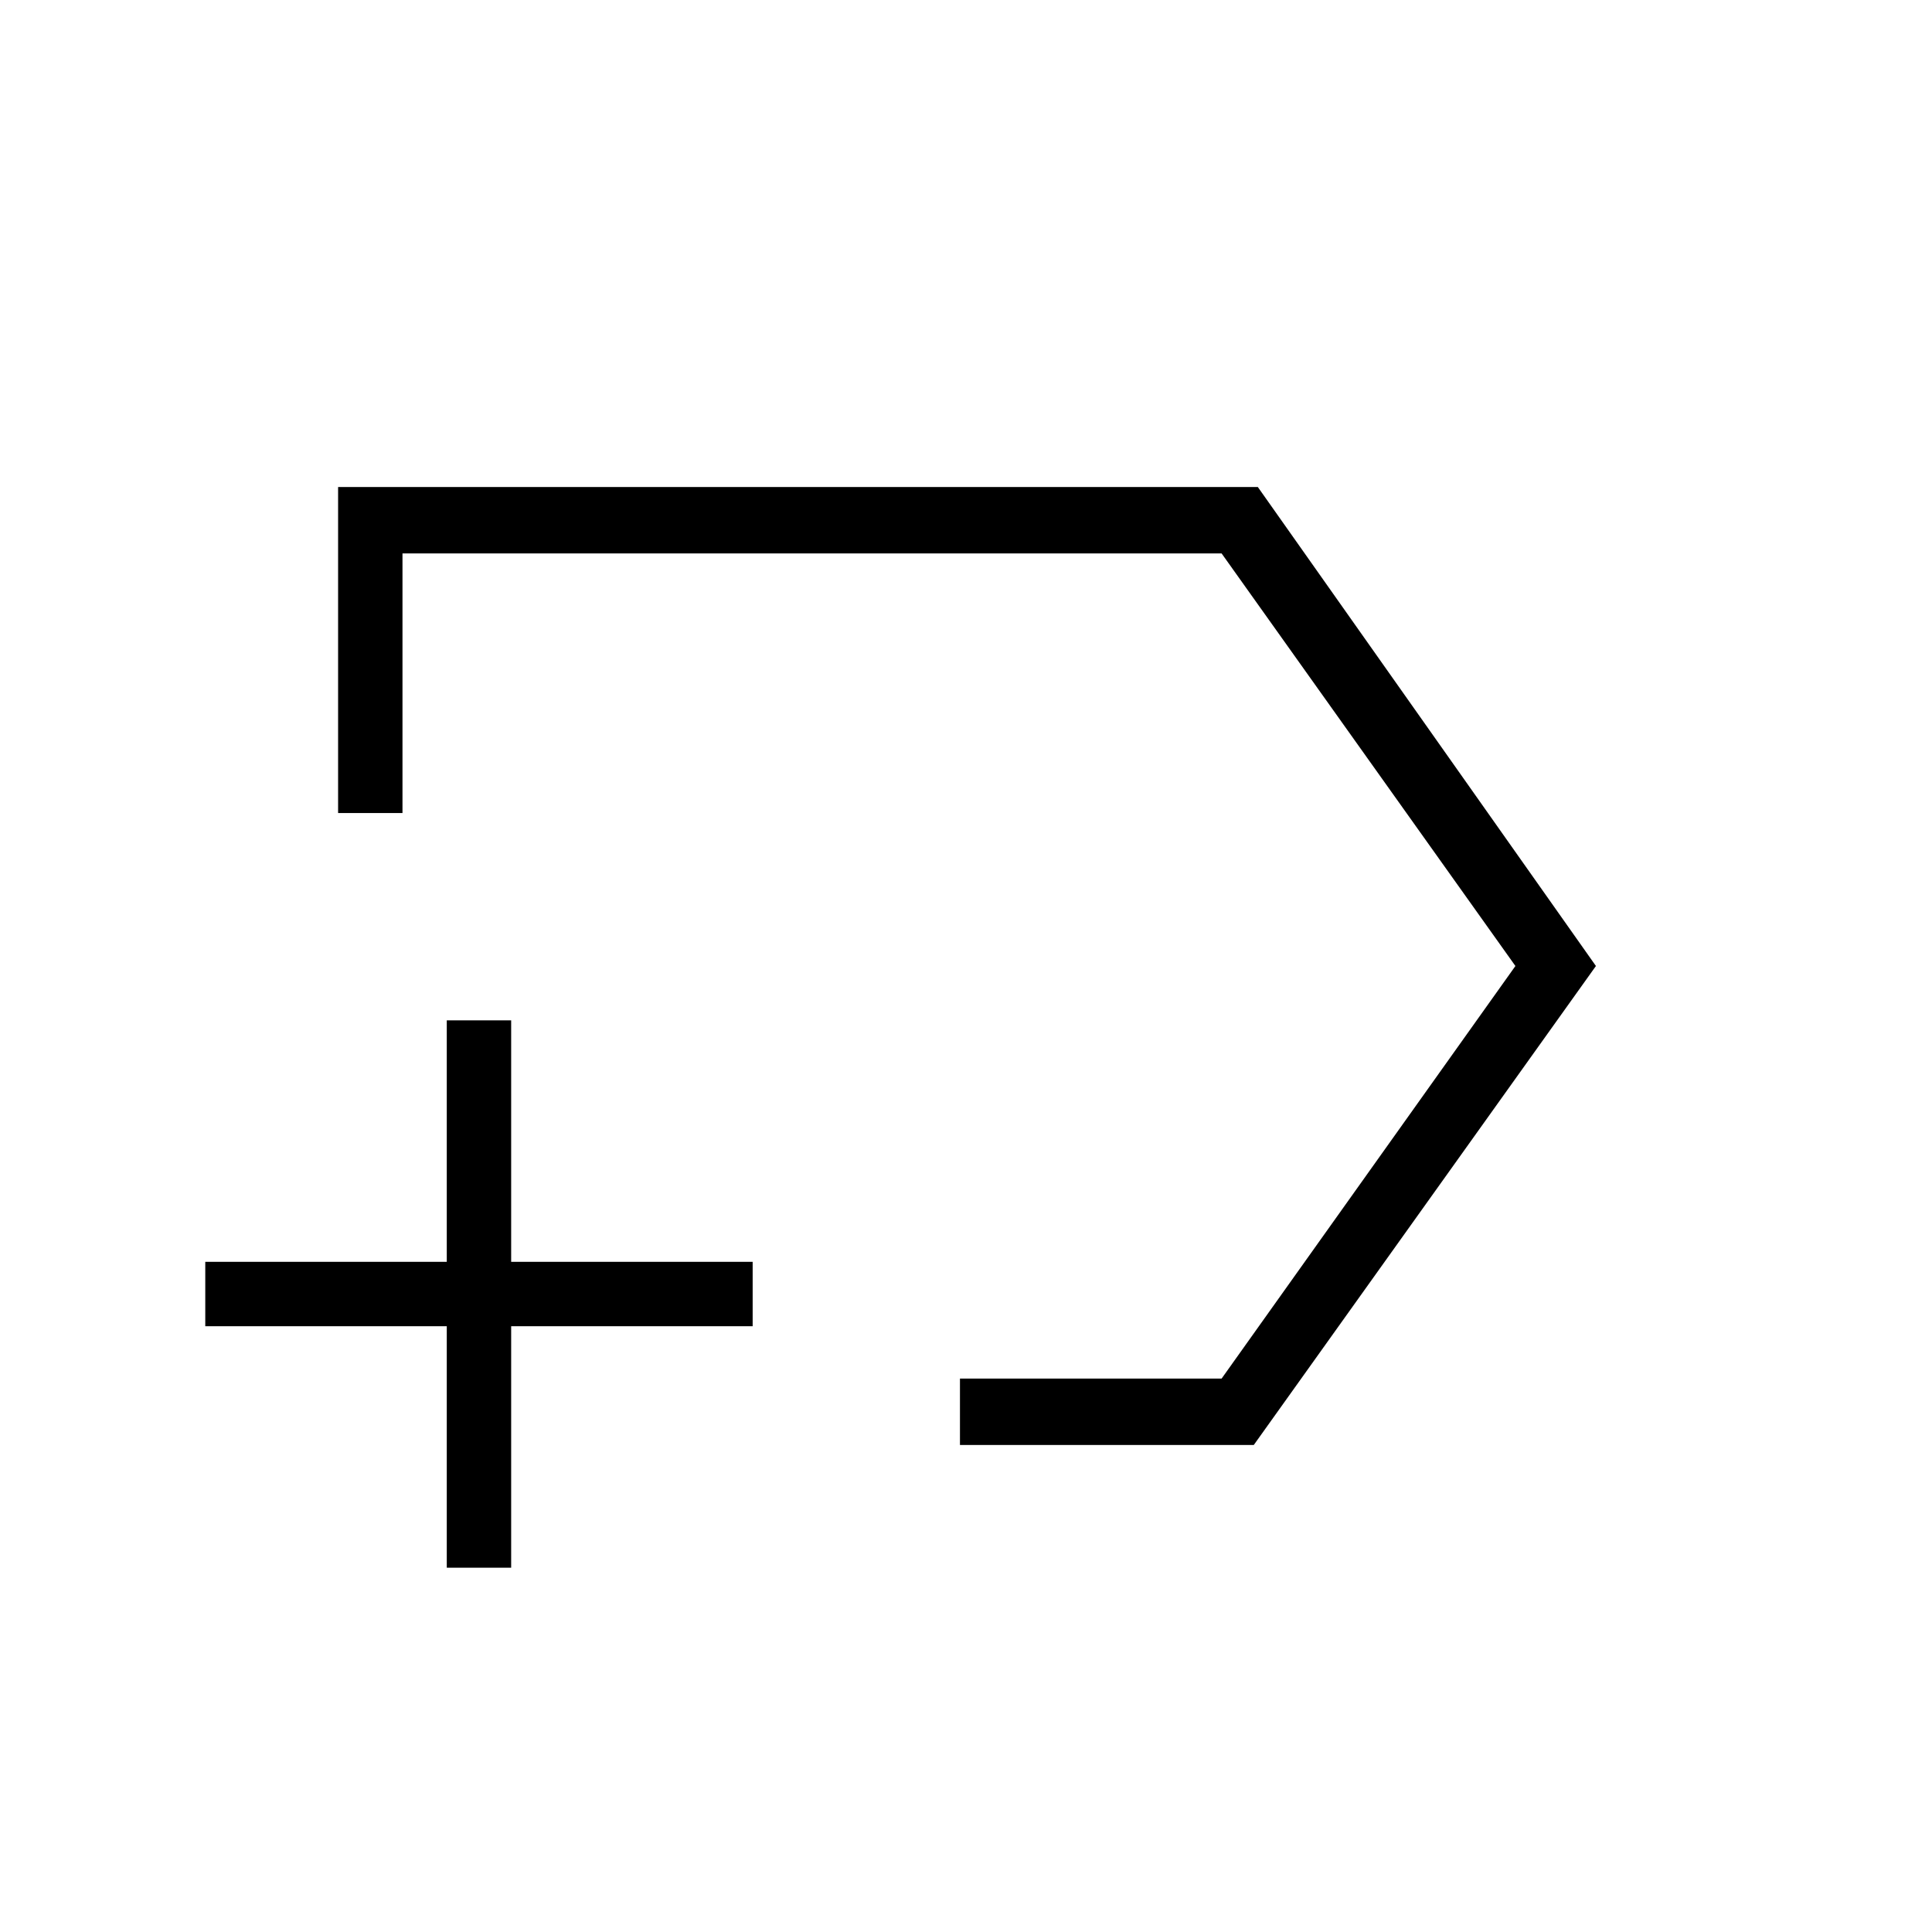 <svg xmlns="http://www.w3.org/2000/svg" height="40" width="40"><path d="M19.875 29.917V28.542H25.292L31.375 20L25.292 11.458H8.333V16.833H7V10.083H26.042L33.042 20L25.958 29.917ZM19.875 20ZM9.25 32.458V27.458H4.25V26.125H9.25V21.125H10.583V26.125H15.583V27.458H10.583V32.458Z"/></svg>